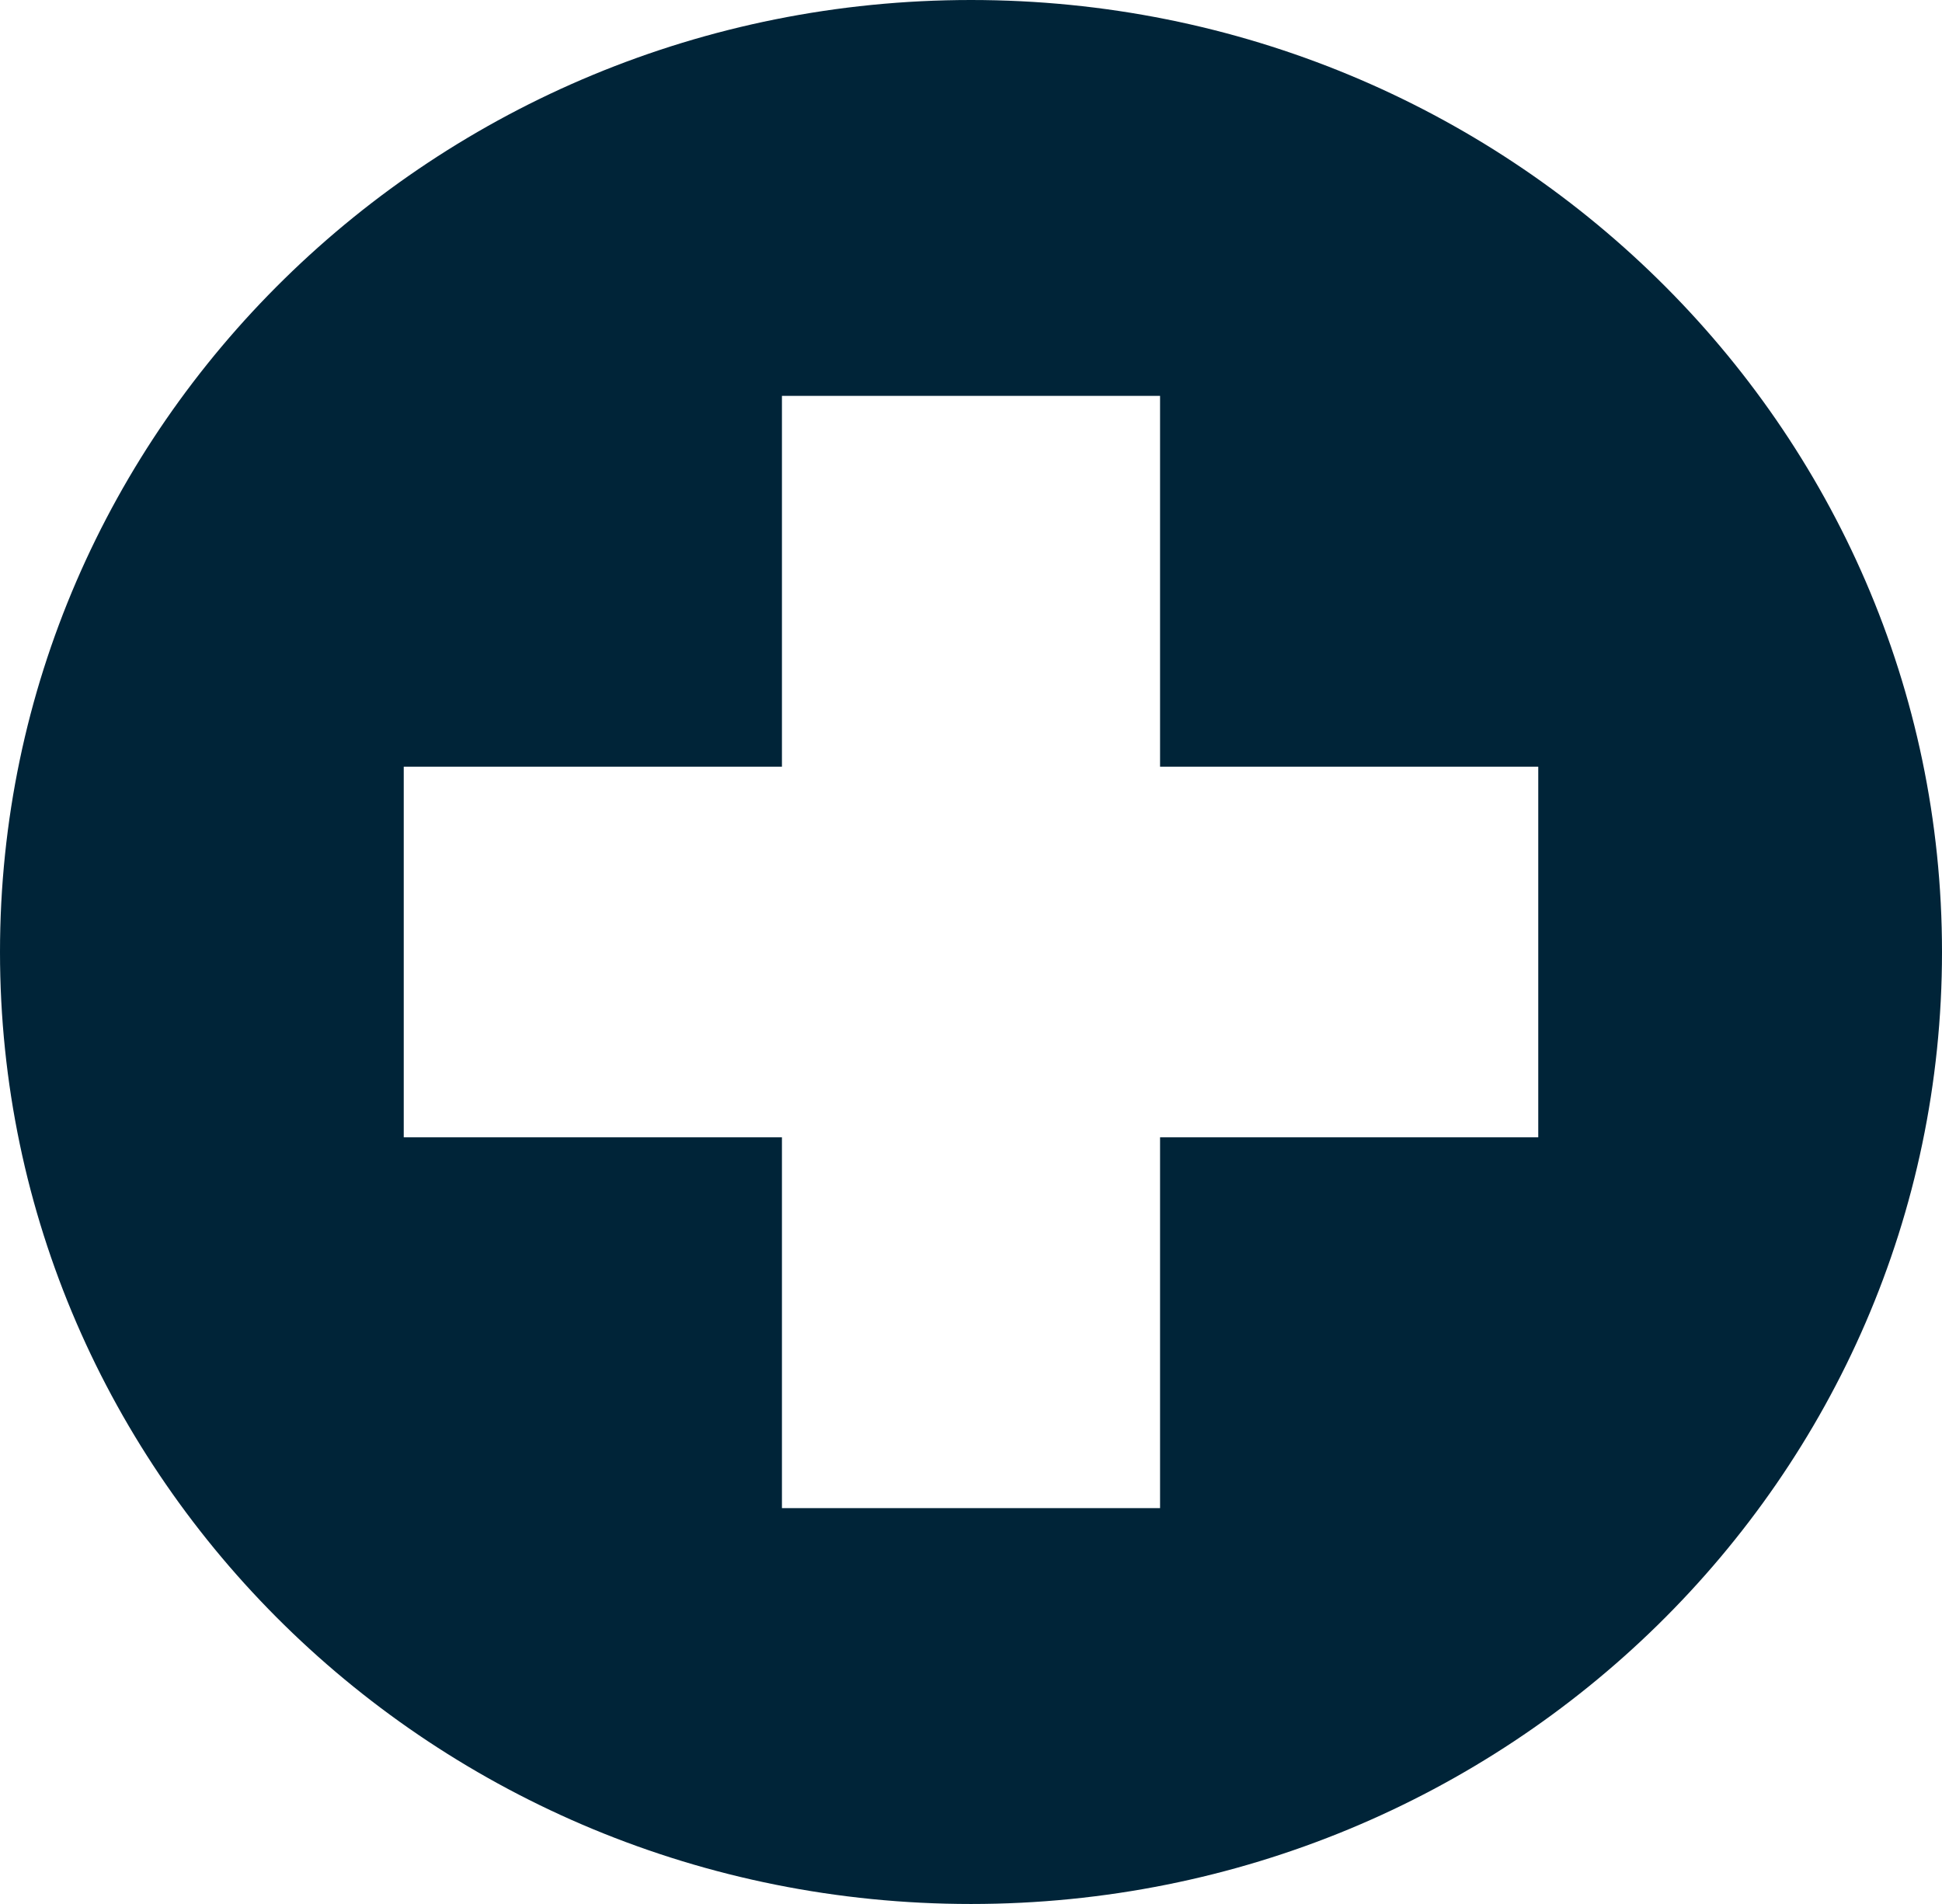 <svg width="51" height="50" viewBox="0 0 51 50" fill="none" xmlns="http://www.w3.org/2000/svg">
<g clip-path="url(#clip0_3167_1276)">
<path d="M25.5 0C11.418 0 0 11.194 0 25C0 38.806 11.418 50 25.5 50C39.582 50 51 38.806 51 25C51 11.194 39.582 0 25.5 0ZM40.397 29.867H30.465V39.605H20.535V29.867H10.603V20.133H20.535V10.396H30.465V20.133H40.397V29.867Z" fill="#002438"/>
</g>
<defs>
<clipPath id="clip0_3167_1276">
<rect width="51" height="50" fill="white"/>
</clipPath>
</defs>
</svg>

